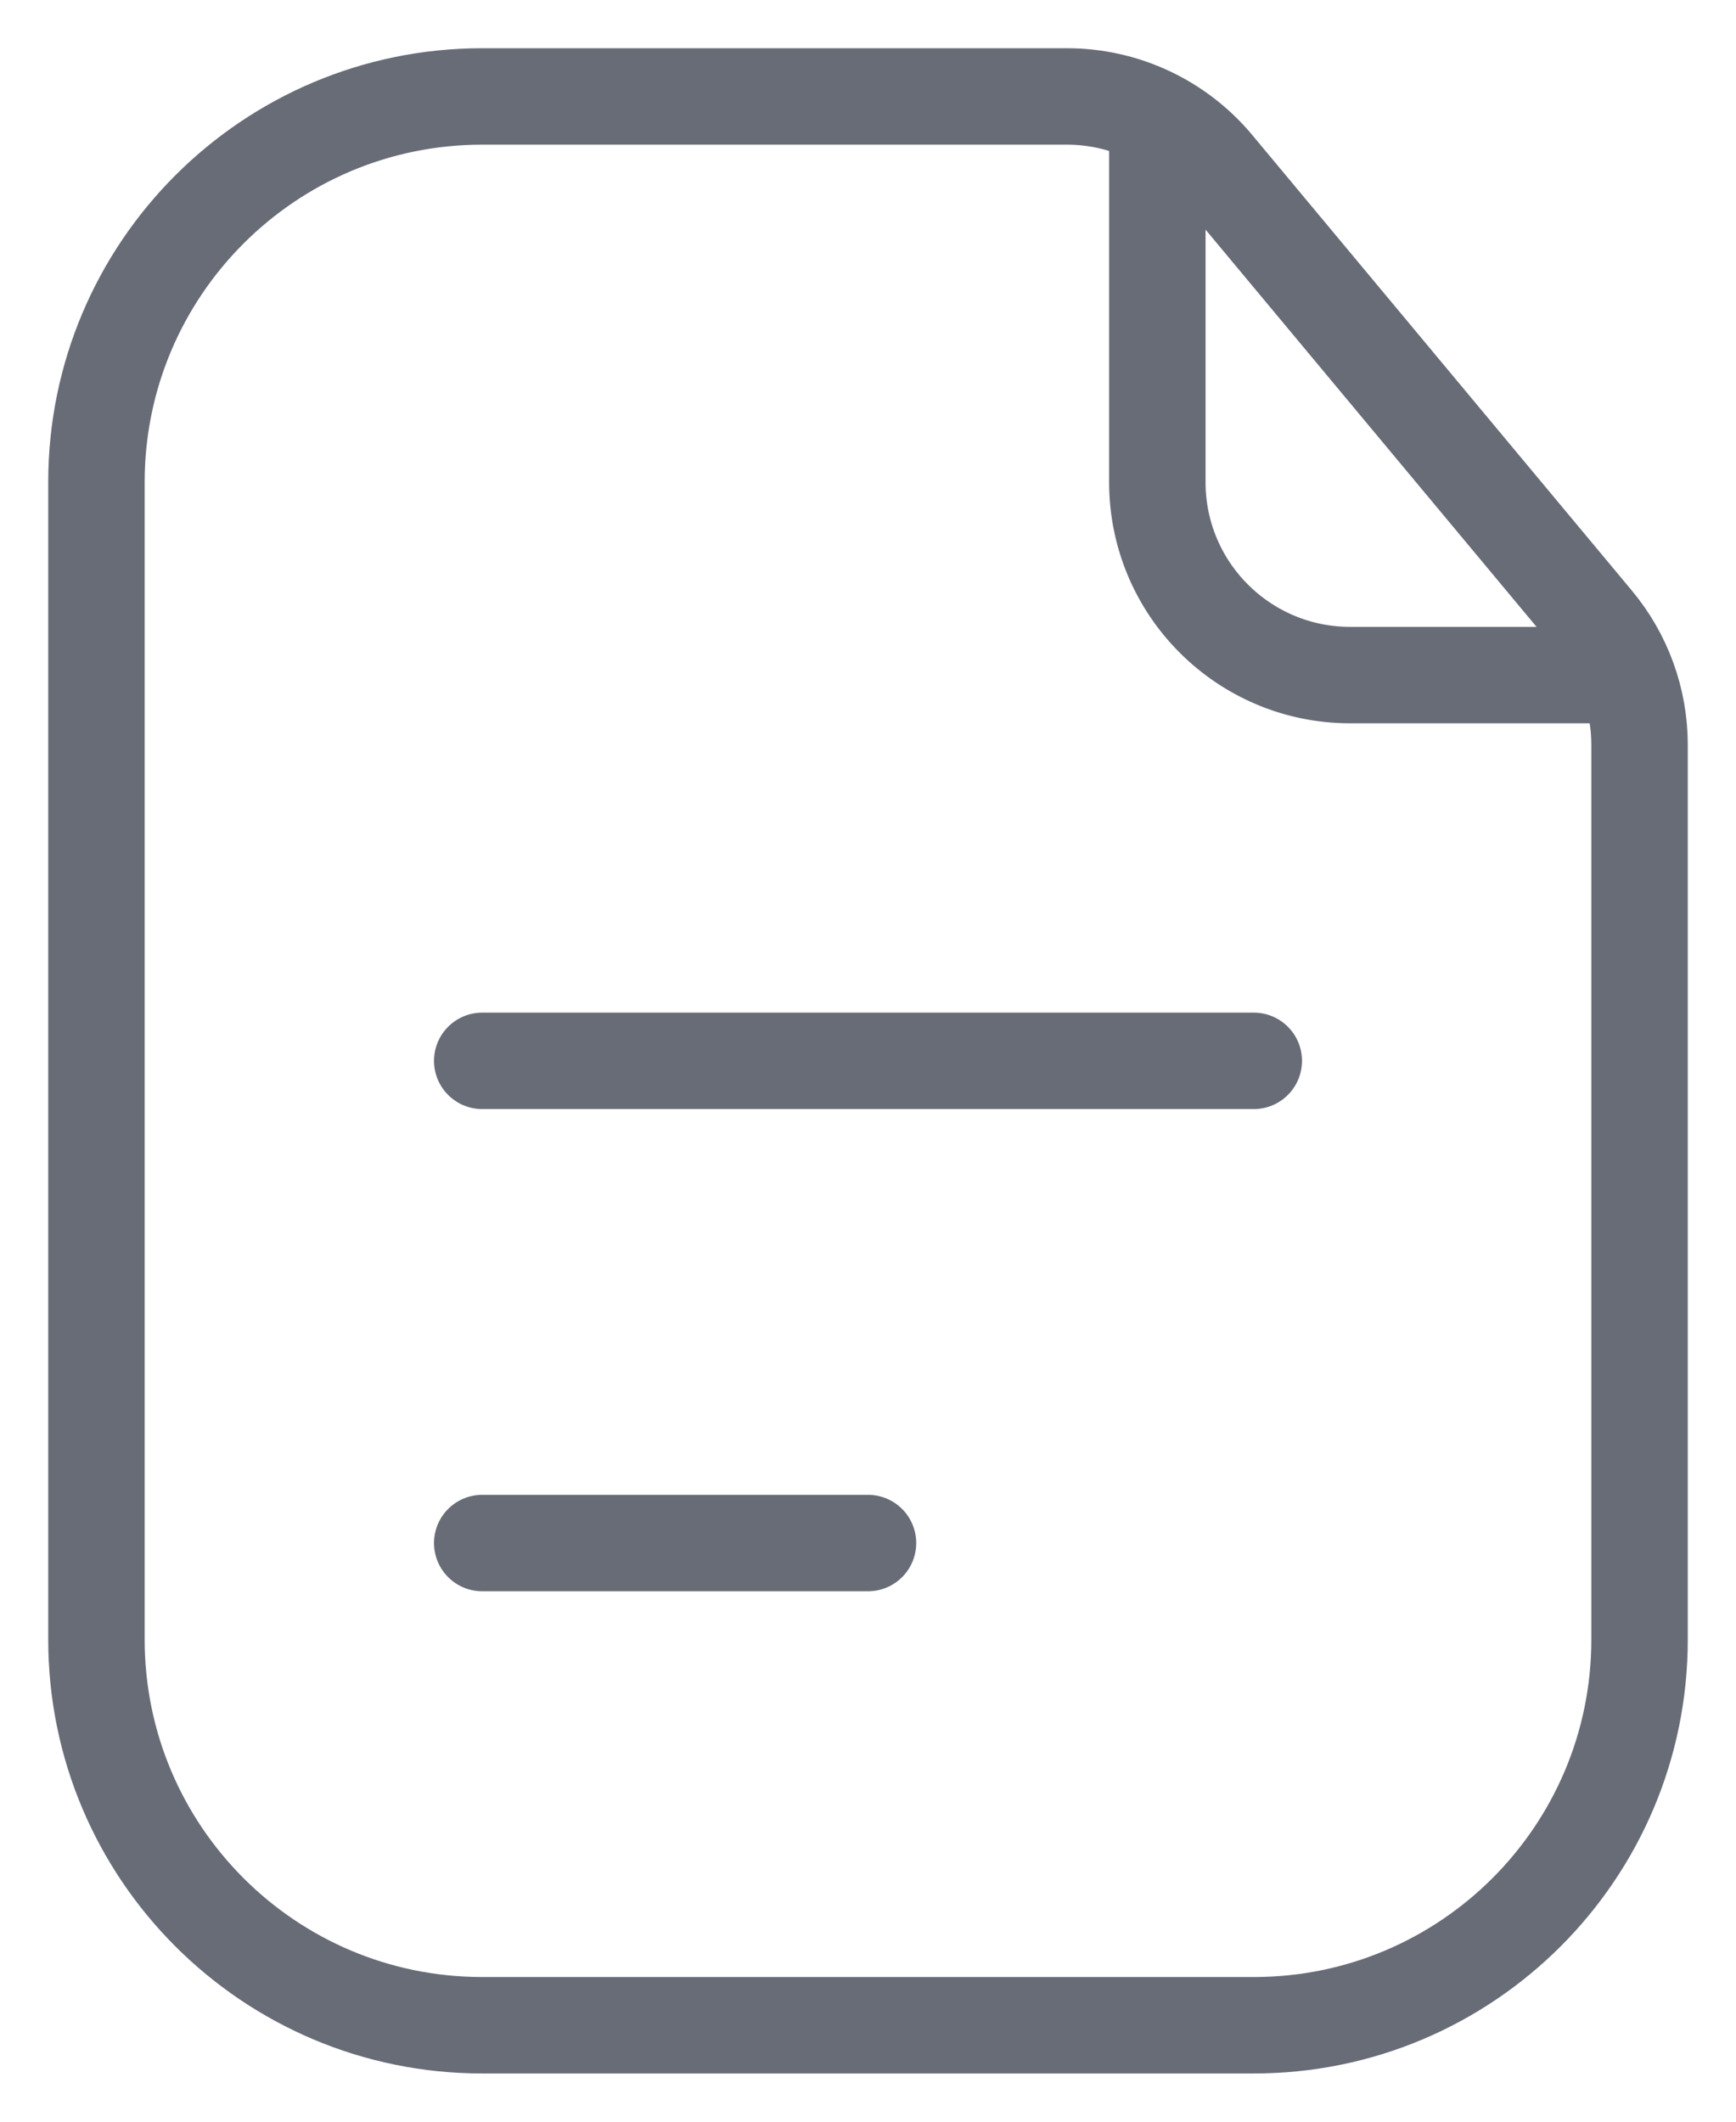 <svg width="18" height="22" viewBox="0 0 18 22" fill="none" xmlns="http://www.w3.org/2000/svg">
<path d="M1 5C1 2.791 2.791 1 5 1H9H11.063C11.657 1 12.22 1.264 12.6 1.72L16.536 6.444C16.836 6.803 17 7.256 17 7.724V11V17C17 19.209 15.209 21 13 21H5C2.791 21 1 19.209 1 17V5Z" stroke="#686C77"/>
<path d="M12 1.5V5C12 6.105 12.895 7 14 7H16.5" stroke="#686C77" stroke-linecap="round"/>
<path d="M5 11H13" stroke="#686C77" stroke-linecap="round"/>
<path d="M5 16H9" stroke="#686C77" stroke-linecap="round"/>
</svg>
